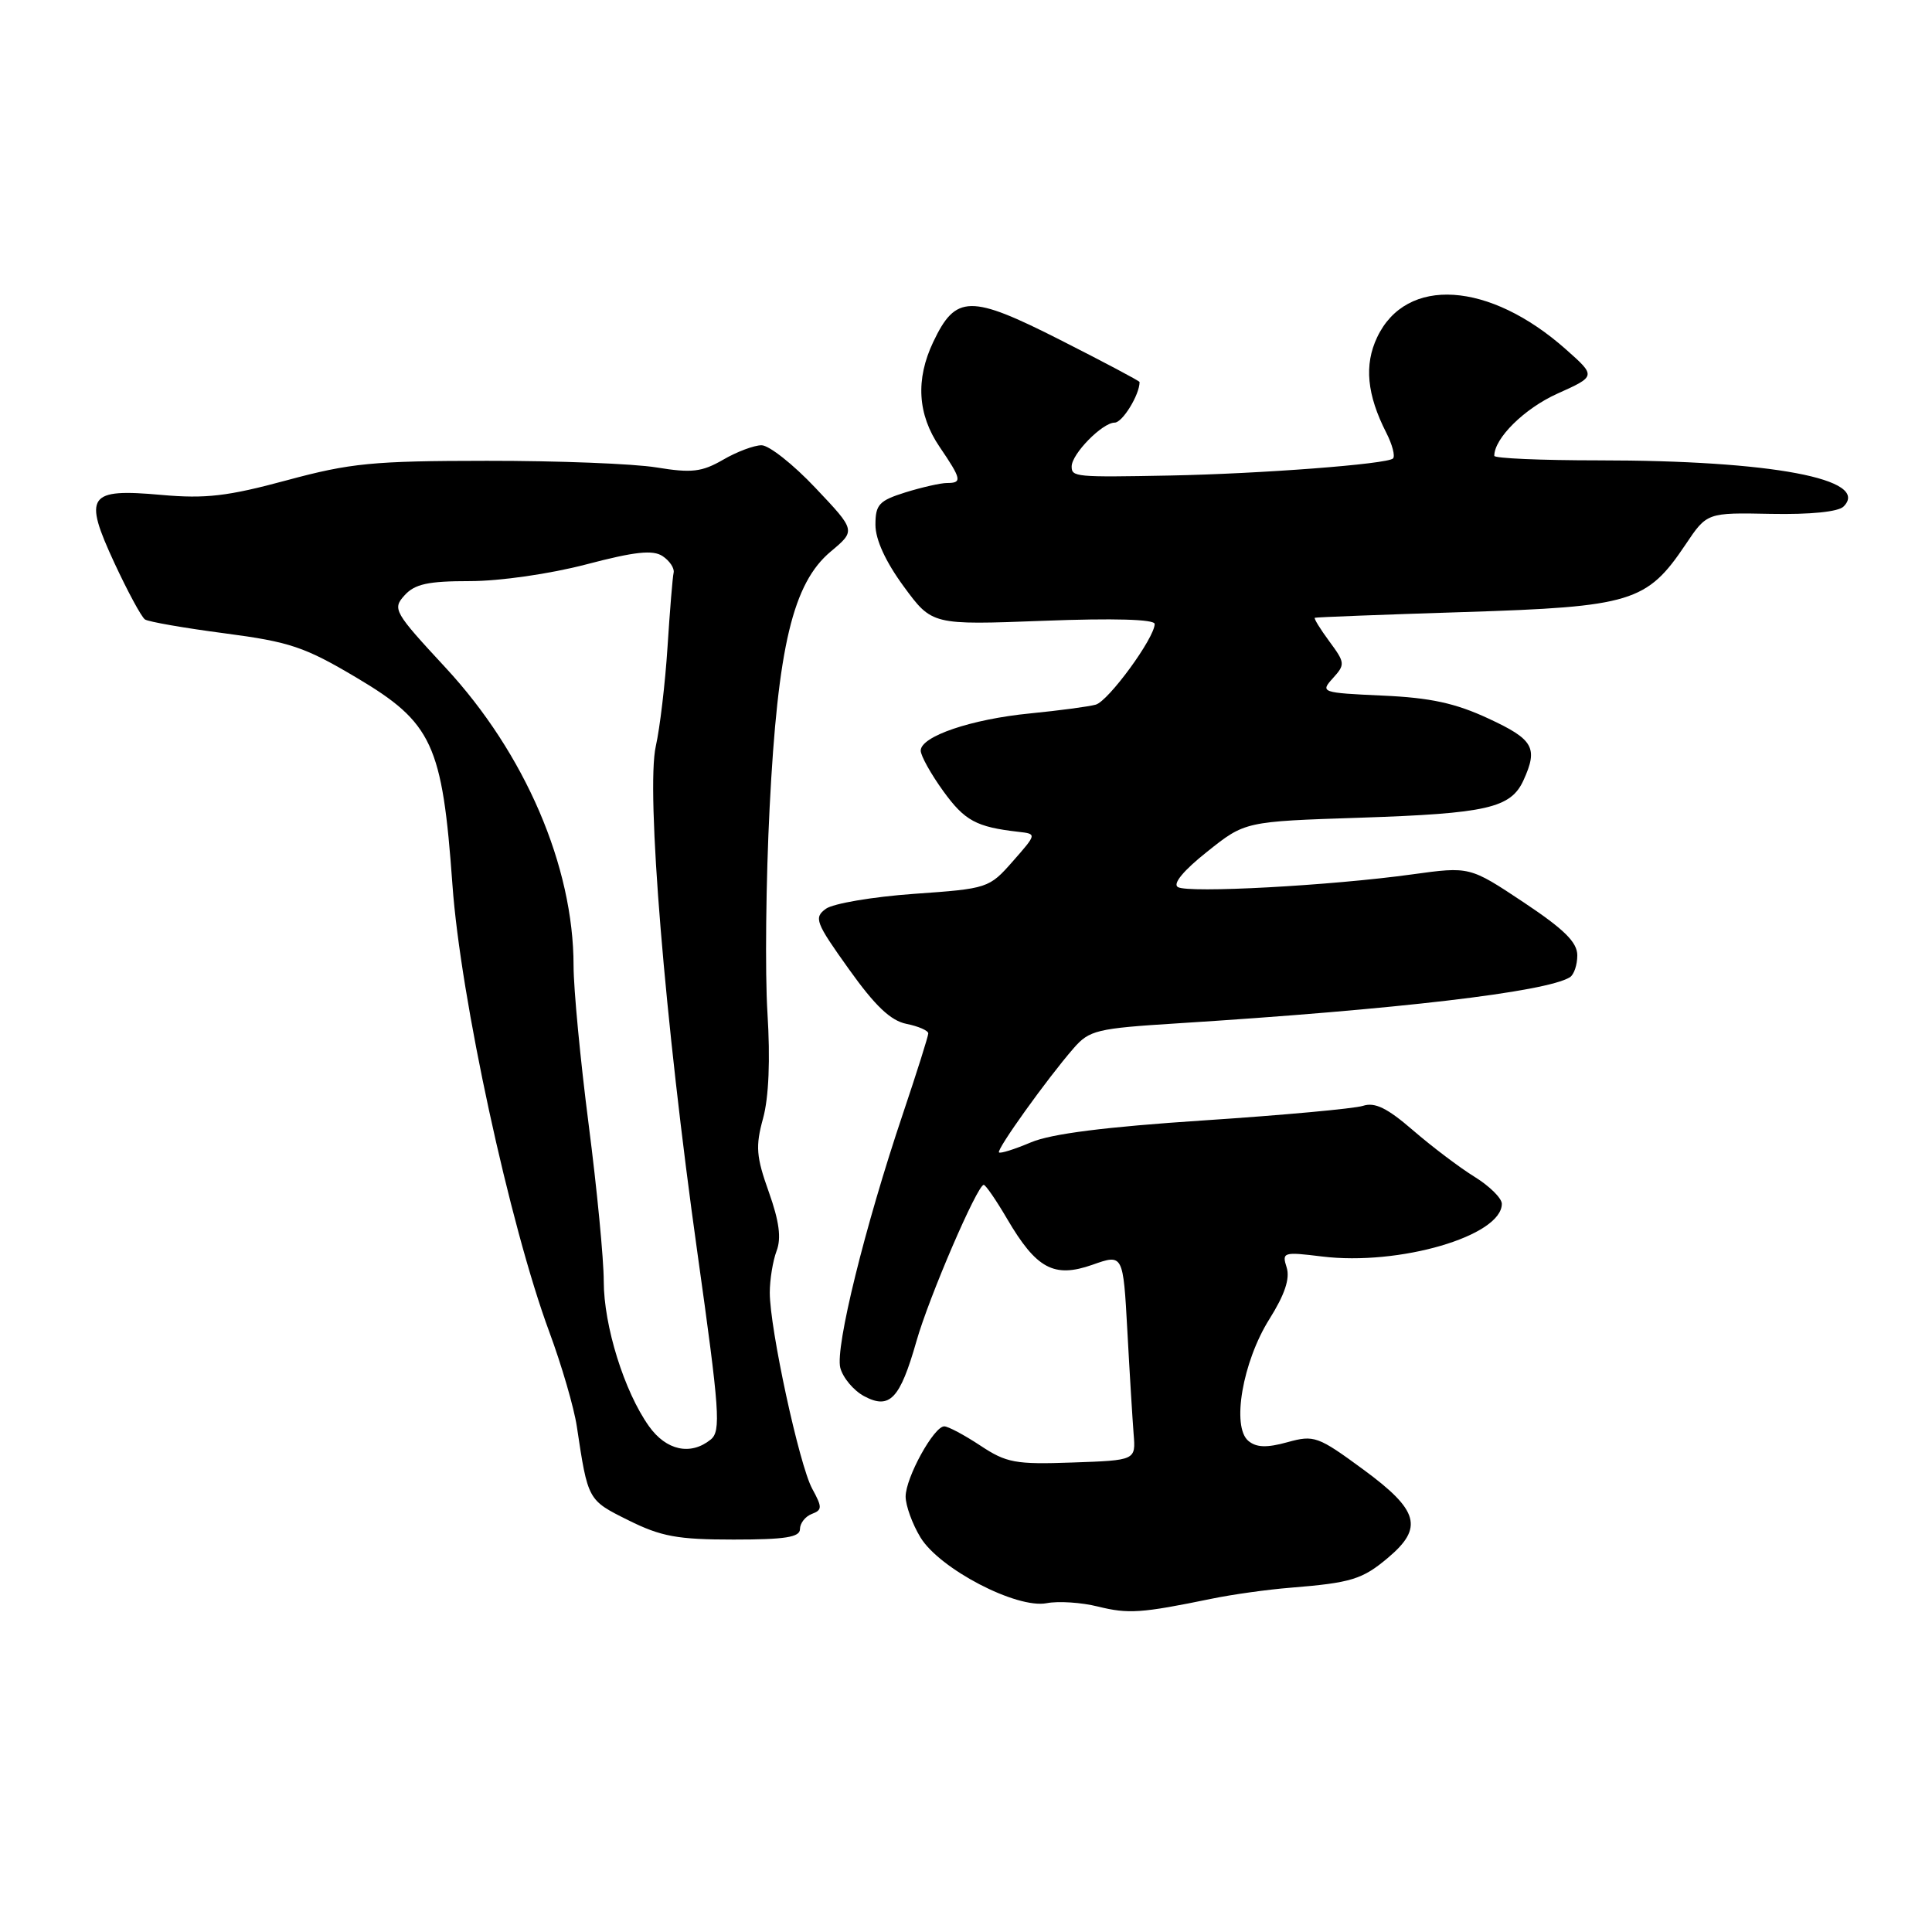<?xml version="1.0" encoding="UTF-8" standalone="no"?>
<!DOCTYPE svg PUBLIC "-//W3C//DTD SVG 1.1//EN" "http://www.w3.org/Graphics/SVG/1.1/DTD/svg11.dtd" >
<svg xmlns="http://www.w3.org/2000/svg" xmlns:xlink="http://www.w3.org/1999/xlink" version="1.1" viewBox="0 0 256 256">
 <g >
 <path fill="currentColor"
d=" M 160.50 211.85 C 163.25 211.28 167.97 210.62 171.00 210.38 C 179.04 209.73 180.52 209.28 183.92 206.41 C 188.65 202.43 188.00 200.12 180.66 194.73 C 174.63 190.30 174.13 190.12 170.59 191.10 C 167.85 191.86 166.48 191.81 165.42 190.93 C 163.16 189.06 164.65 180.44 168.20 174.79 C 170.24 171.54 170.95 169.42 170.49 167.95 C 169.84 165.92 170.04 165.86 175.16 166.49 C 185.40 167.75 199.00 163.77 199.00 159.51 C 199.00 158.77 197.37 157.16 195.38 155.93 C 193.39 154.70 189.73 151.93 187.23 149.77 C 183.82 146.82 182.18 146.01 180.60 146.53 C 179.44 146.90 169.95 147.77 159.50 148.46 C 146.46 149.32 139.28 150.23 136.60 151.37 C 134.45 152.28 132.55 152.88 132.37 152.70 C 132.01 152.34 138.75 142.93 142.25 138.91 C 144.34 136.50 145.32 136.27 156.00 135.60 C 185.13 133.76 204.86 131.44 208.02 129.49 C 208.56 129.15 209.00 127.85 209.00 126.59 C 209.00 124.85 207.26 123.14 201.87 119.55 C 194.74 114.81 194.74 114.81 187.12 115.86 C 176.36 117.35 157.42 118.38 156.07 117.54 C 155.36 117.11 156.83 115.33 159.96 112.85 C 164.97 108.85 164.97 108.85 180.24 108.35 C 197.04 107.79 200.19 107.07 201.87 103.39 C 203.83 99.09 203.20 97.98 197.25 95.22 C 192.85 93.17 189.54 92.45 183.19 92.17 C 175.08 91.80 174.92 91.74 176.61 89.87 C 178.26 88.05 178.24 87.82 176.14 84.98 C 174.93 83.34 174.07 81.94 174.22 81.86 C 174.37 81.78 183.28 81.44 194.00 81.10 C 216.19 80.40 218.22 79.78 223.34 72.16 C 226.18 67.92 226.18 67.92 234.66 68.09 C 239.88 68.19 243.58 67.82 244.28 67.12 C 247.92 63.48 234.72 61.00 211.78 61.00 C 204.20 61.00 198.00 60.73 198.00 60.40 C 198.00 58.07 201.99 54.13 206.34 52.17 C 211.50 49.85 211.50 49.85 207.50 46.30 C 197.34 37.28 186.33 36.57 182.48 44.69 C 180.74 48.35 181.12 52.30 183.69 57.34 C 184.49 58.91 184.89 60.44 184.58 60.75 C 183.84 61.50 167.00 62.78 155.00 63.01 C 142.49 63.25 142.00 63.20 142.00 61.81 C 142.00 60.15 146.07 56.00 147.70 56.00 C 148.73 56.00 151.00 52.31 151.00 50.62 C 151.00 50.48 146.26 47.97 140.48 45.04 C 128.57 39.00 126.64 39.03 123.66 45.31 C 121.30 50.28 121.58 54.92 124.50 59.21 C 127.42 63.51 127.52 64.00 125.48 64.00 C 124.65 64.00 122.18 64.56 119.98 65.24 C 116.48 66.34 116.00 66.85 116.00 69.54 C 116.00 71.50 117.35 74.44 119.75 77.71 C 123.50 82.82 123.50 82.82 138.25 82.26 C 147.60 81.90 153.00 82.06 153.00 82.68 C 153.00 84.52 146.88 92.90 145.19 93.37 C 144.26 93.63 140.35 94.15 136.51 94.53 C 128.70 95.29 122.00 97.57 122.00 99.46 C 122.00 100.14 123.35 102.56 124.99 104.83 C 127.84 108.76 129.35 109.58 134.95 110.22 C 137.39 110.50 137.39 110.50 134.21 114.12 C 131.06 117.70 130.90 117.75 121.10 118.44 C 115.64 118.83 110.39 119.72 109.43 120.42 C 107.82 121.60 108.06 122.23 112.47 128.40 C 115.96 133.30 118.02 135.25 120.12 135.67 C 121.71 135.99 123.00 136.56 123.00 136.93 C 123.00 137.30 121.48 142.11 119.63 147.61 C 114.59 162.58 110.66 178.52 111.34 181.23 C 111.68 182.55 113.10 184.25 114.50 185.00 C 117.89 186.81 119.25 185.38 121.43 177.73 C 123.08 171.90 129.50 157.00 130.35 157.00 C 130.60 157.00 132.00 159.03 133.45 161.51 C 137.33 168.13 139.66 169.38 144.75 167.59 C 148.82 166.15 148.82 166.15 149.38 176.33 C 149.68 181.92 150.06 188.07 150.21 190.00 C 150.50 193.50 150.50 193.50 142.11 193.79 C 134.54 194.06 133.36 193.84 129.89 191.54 C 127.77 190.14 125.63 189.00 125.12 189.00 C 123.74 189.00 120.00 195.80 120.00 198.31 C 120.01 199.51 120.89 201.95 121.97 203.72 C 124.51 207.89 134.71 213.20 138.69 212.43 C 140.24 212.13 143.30 212.33 145.50 212.88 C 149.51 213.87 151.22 213.76 160.50 211.85 Z  M 106.00 202.61 C 106.00 201.84 106.70 200.94 107.56 200.61 C 108.96 200.08 108.97 199.73 107.62 197.26 C 105.91 194.13 102.00 176.06 102.00 171.28 C 102.00 169.55 102.41 167.06 102.90 165.76 C 103.55 164.06 103.25 161.82 101.87 157.94 C 100.20 153.26 100.09 151.90 101.11 148.19 C 101.87 145.42 102.08 140.42 101.69 134.19 C 101.36 128.86 101.49 116.62 101.98 107.00 C 103.06 85.66 105.07 77.26 110.09 73.07 C 113.40 70.30 113.40 70.30 108.05 64.65 C 105.12 61.54 101.90 59.00 100.91 59.00 C 99.92 59.00 97.63 59.86 95.81 60.92 C 93.00 62.54 91.66 62.70 87.00 61.94 C 83.98 61.44 73.85 61.05 64.50 61.06 C 49.40 61.07 46.44 61.36 38.00 63.64 C 30.16 65.76 27.26 66.10 21.40 65.58 C 11.63 64.70 11.00 65.62 15.17 74.62 C 16.93 78.40 18.74 81.76 19.21 82.08 C 19.67 82.39 24.43 83.22 29.78 83.92 C 38.39 85.05 40.38 85.72 47.20 89.77 C 57.30 95.76 58.61 98.59 59.95 117.23 C 61.01 132.18 67.56 162.38 72.79 176.50 C 74.42 180.90 76.06 186.53 76.43 189.00 C 77.91 198.83 77.87 198.76 83.26 201.44 C 87.60 203.60 89.76 204.00 97.20 204.00 C 104.05 204.00 106.00 203.69 106.00 202.61 Z  M 85.99 188.98 C 82.72 184.39 80.00 175.67 80.00 169.77 C 80.00 166.87 79.10 157.53 78.00 149.00 C 76.90 140.47 76.00 131.01 76.00 127.96 C 76.00 114.79 69.57 99.83 59.04 88.47 C 52.21 81.10 51.97 80.69 53.60 78.89 C 54.96 77.38 56.72 77.00 62.26 77.00 C 66.23 77.00 72.84 76.05 77.66 74.79 C 84.13 73.09 86.50 72.83 87.80 73.69 C 88.73 74.31 89.39 75.30 89.26 75.88 C 89.12 76.47 88.76 80.90 88.45 85.73 C 88.14 90.55 87.44 96.46 86.90 98.86 C 85.58 104.71 88.09 135.25 92.41 166.00 C 95.37 187.08 95.55 189.63 94.17 190.75 C 91.51 192.90 88.28 192.20 85.99 188.98 Z "/>
</g>
</svg>